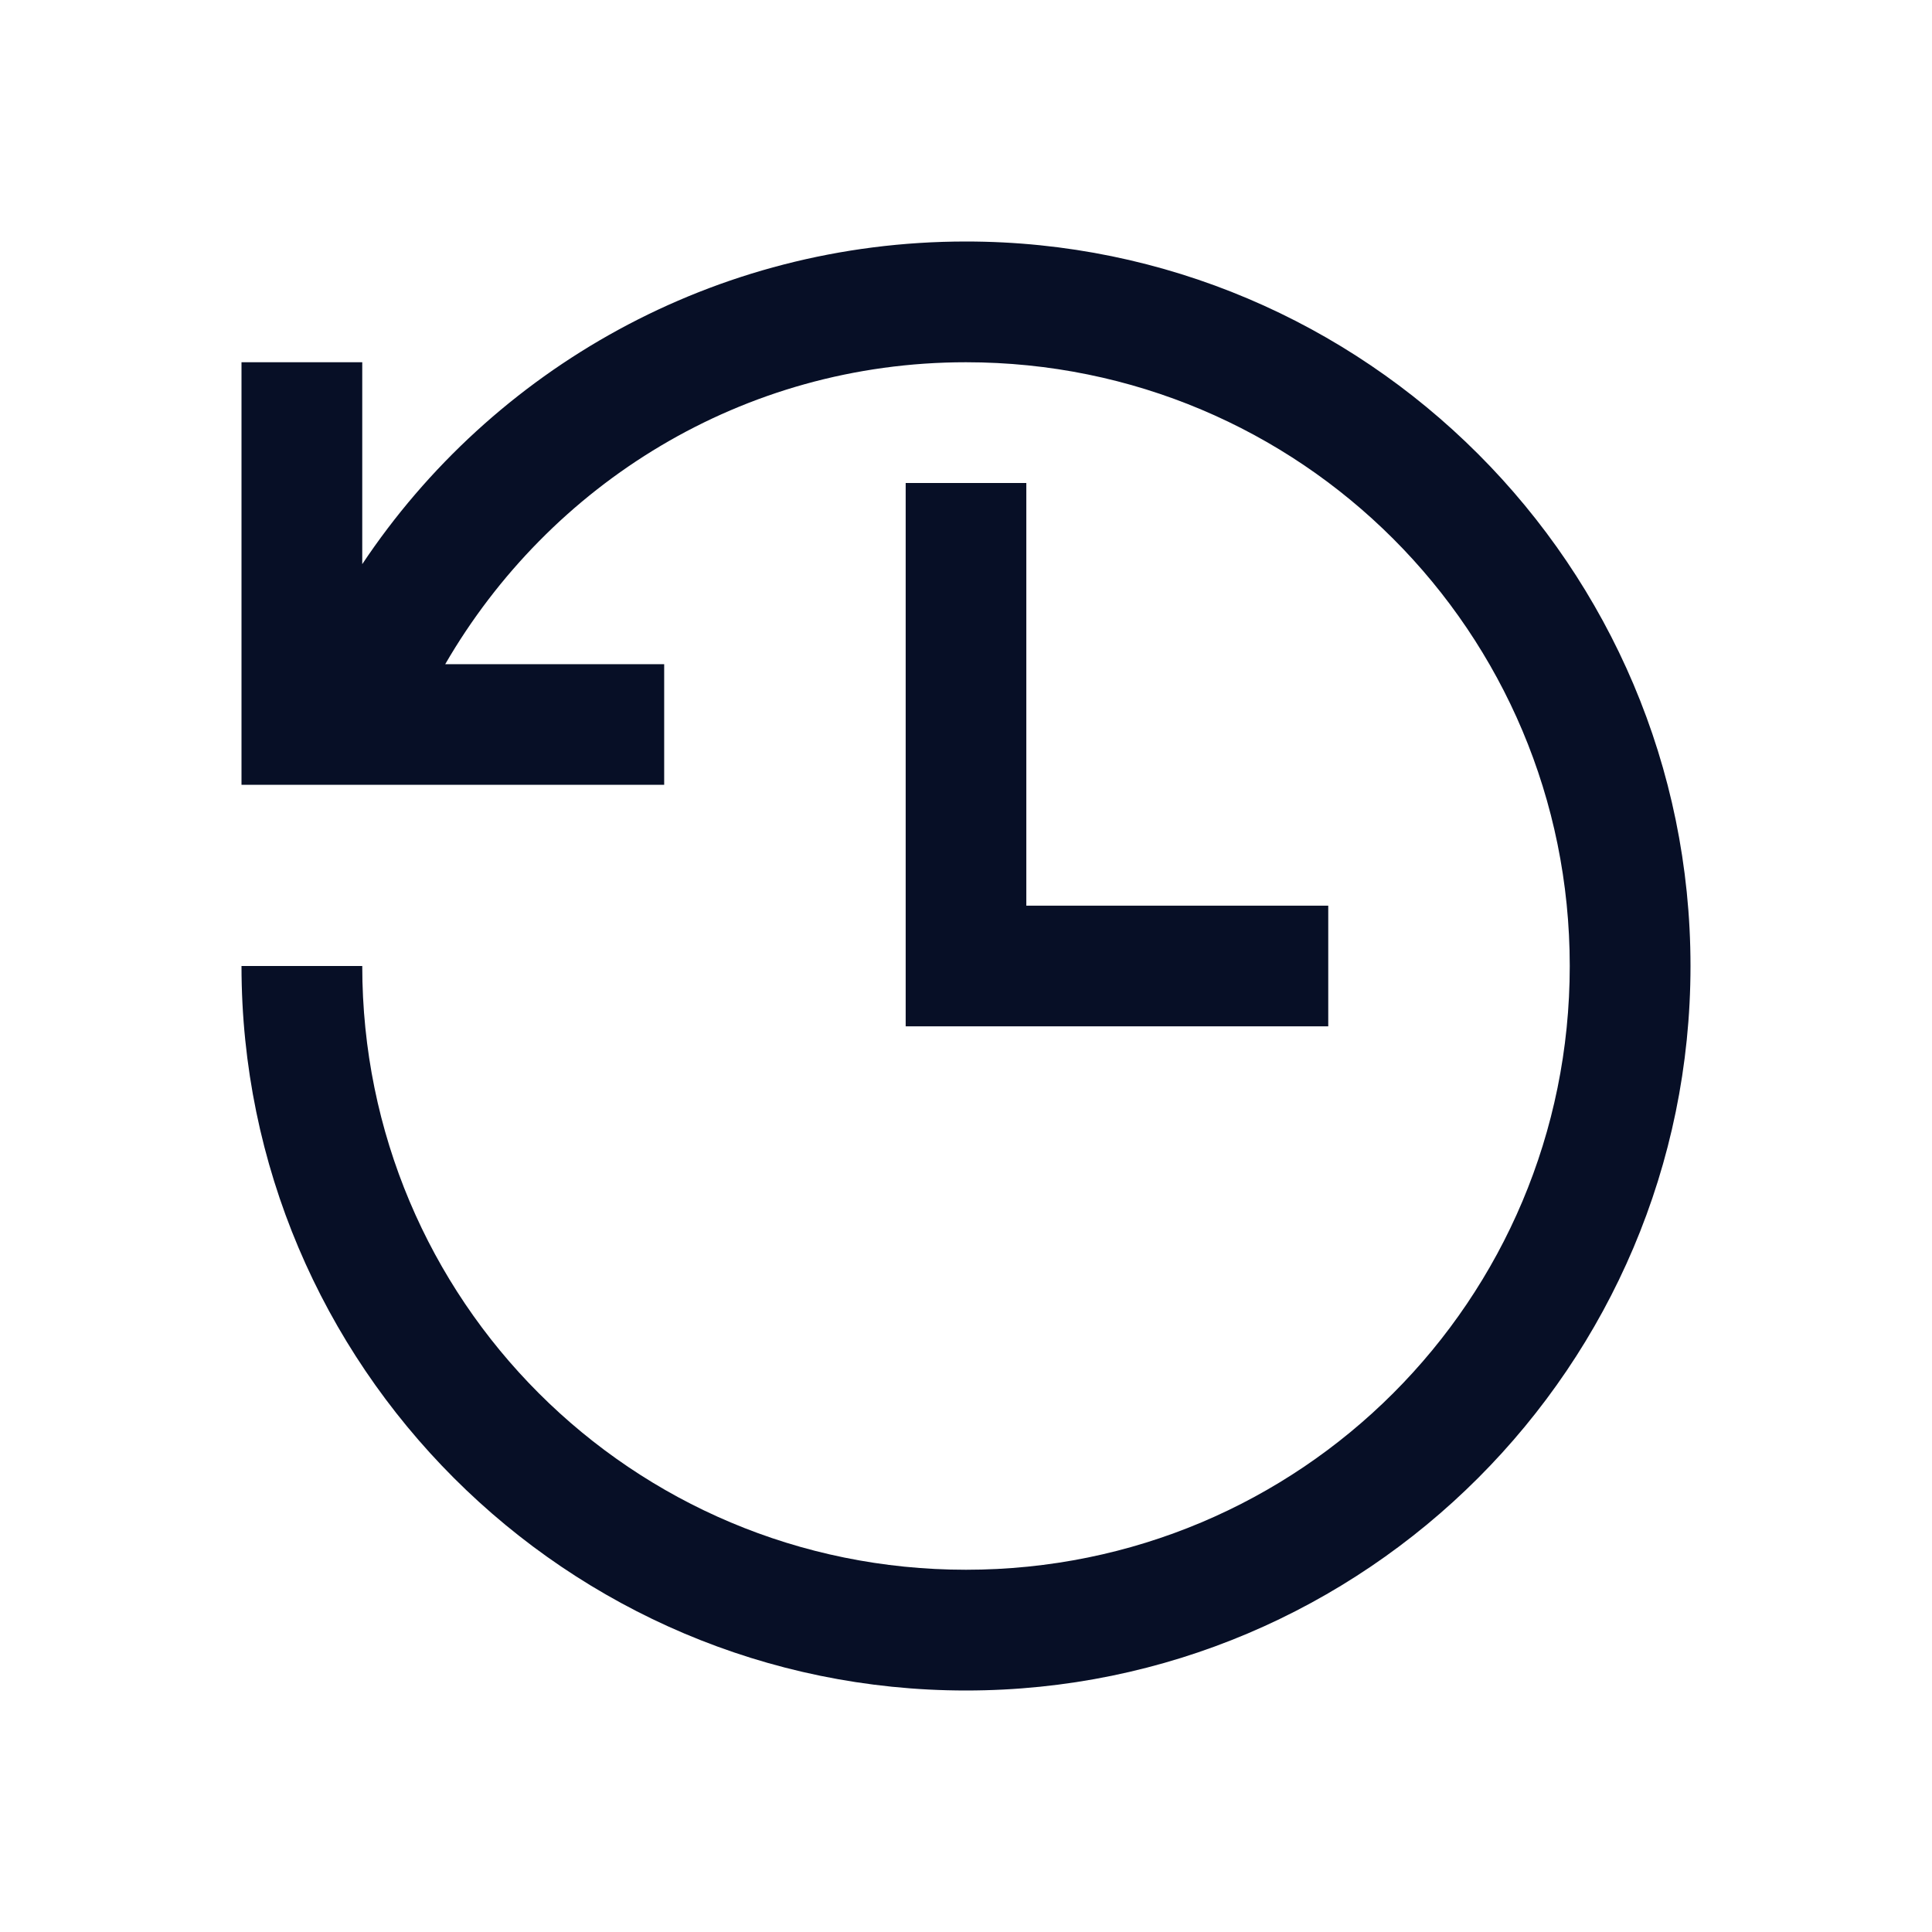 <svg width="18" height="18" viewBox="0 0 18 18" fill="none" xmlns="http://www.w3.org/2000/svg">
<path d="M9 2.25C6.656 2.25 4.586 3.439 3.375 5.256V3.375H2.25V7.312H6.188V6.188H4.148C5.12 4.511 6.917 3.375 9 3.375C12.114 3.375 14.625 5.886 14.625 9C14.625 12.114 12.114 14.625 9 14.625C5.886 14.625 3.375 12.114 3.375 9H2.25C2.25 12.722 5.278 15.75 9 15.75C12.722 15.75 15.75 12.722 15.75 9C15.75 5.278 12.722 2.25 9 2.25ZM8.438 4.5V9.562H12.375V8.438H9.562V4.5H8.438Z" fill="#070F26"/>
</svg>
